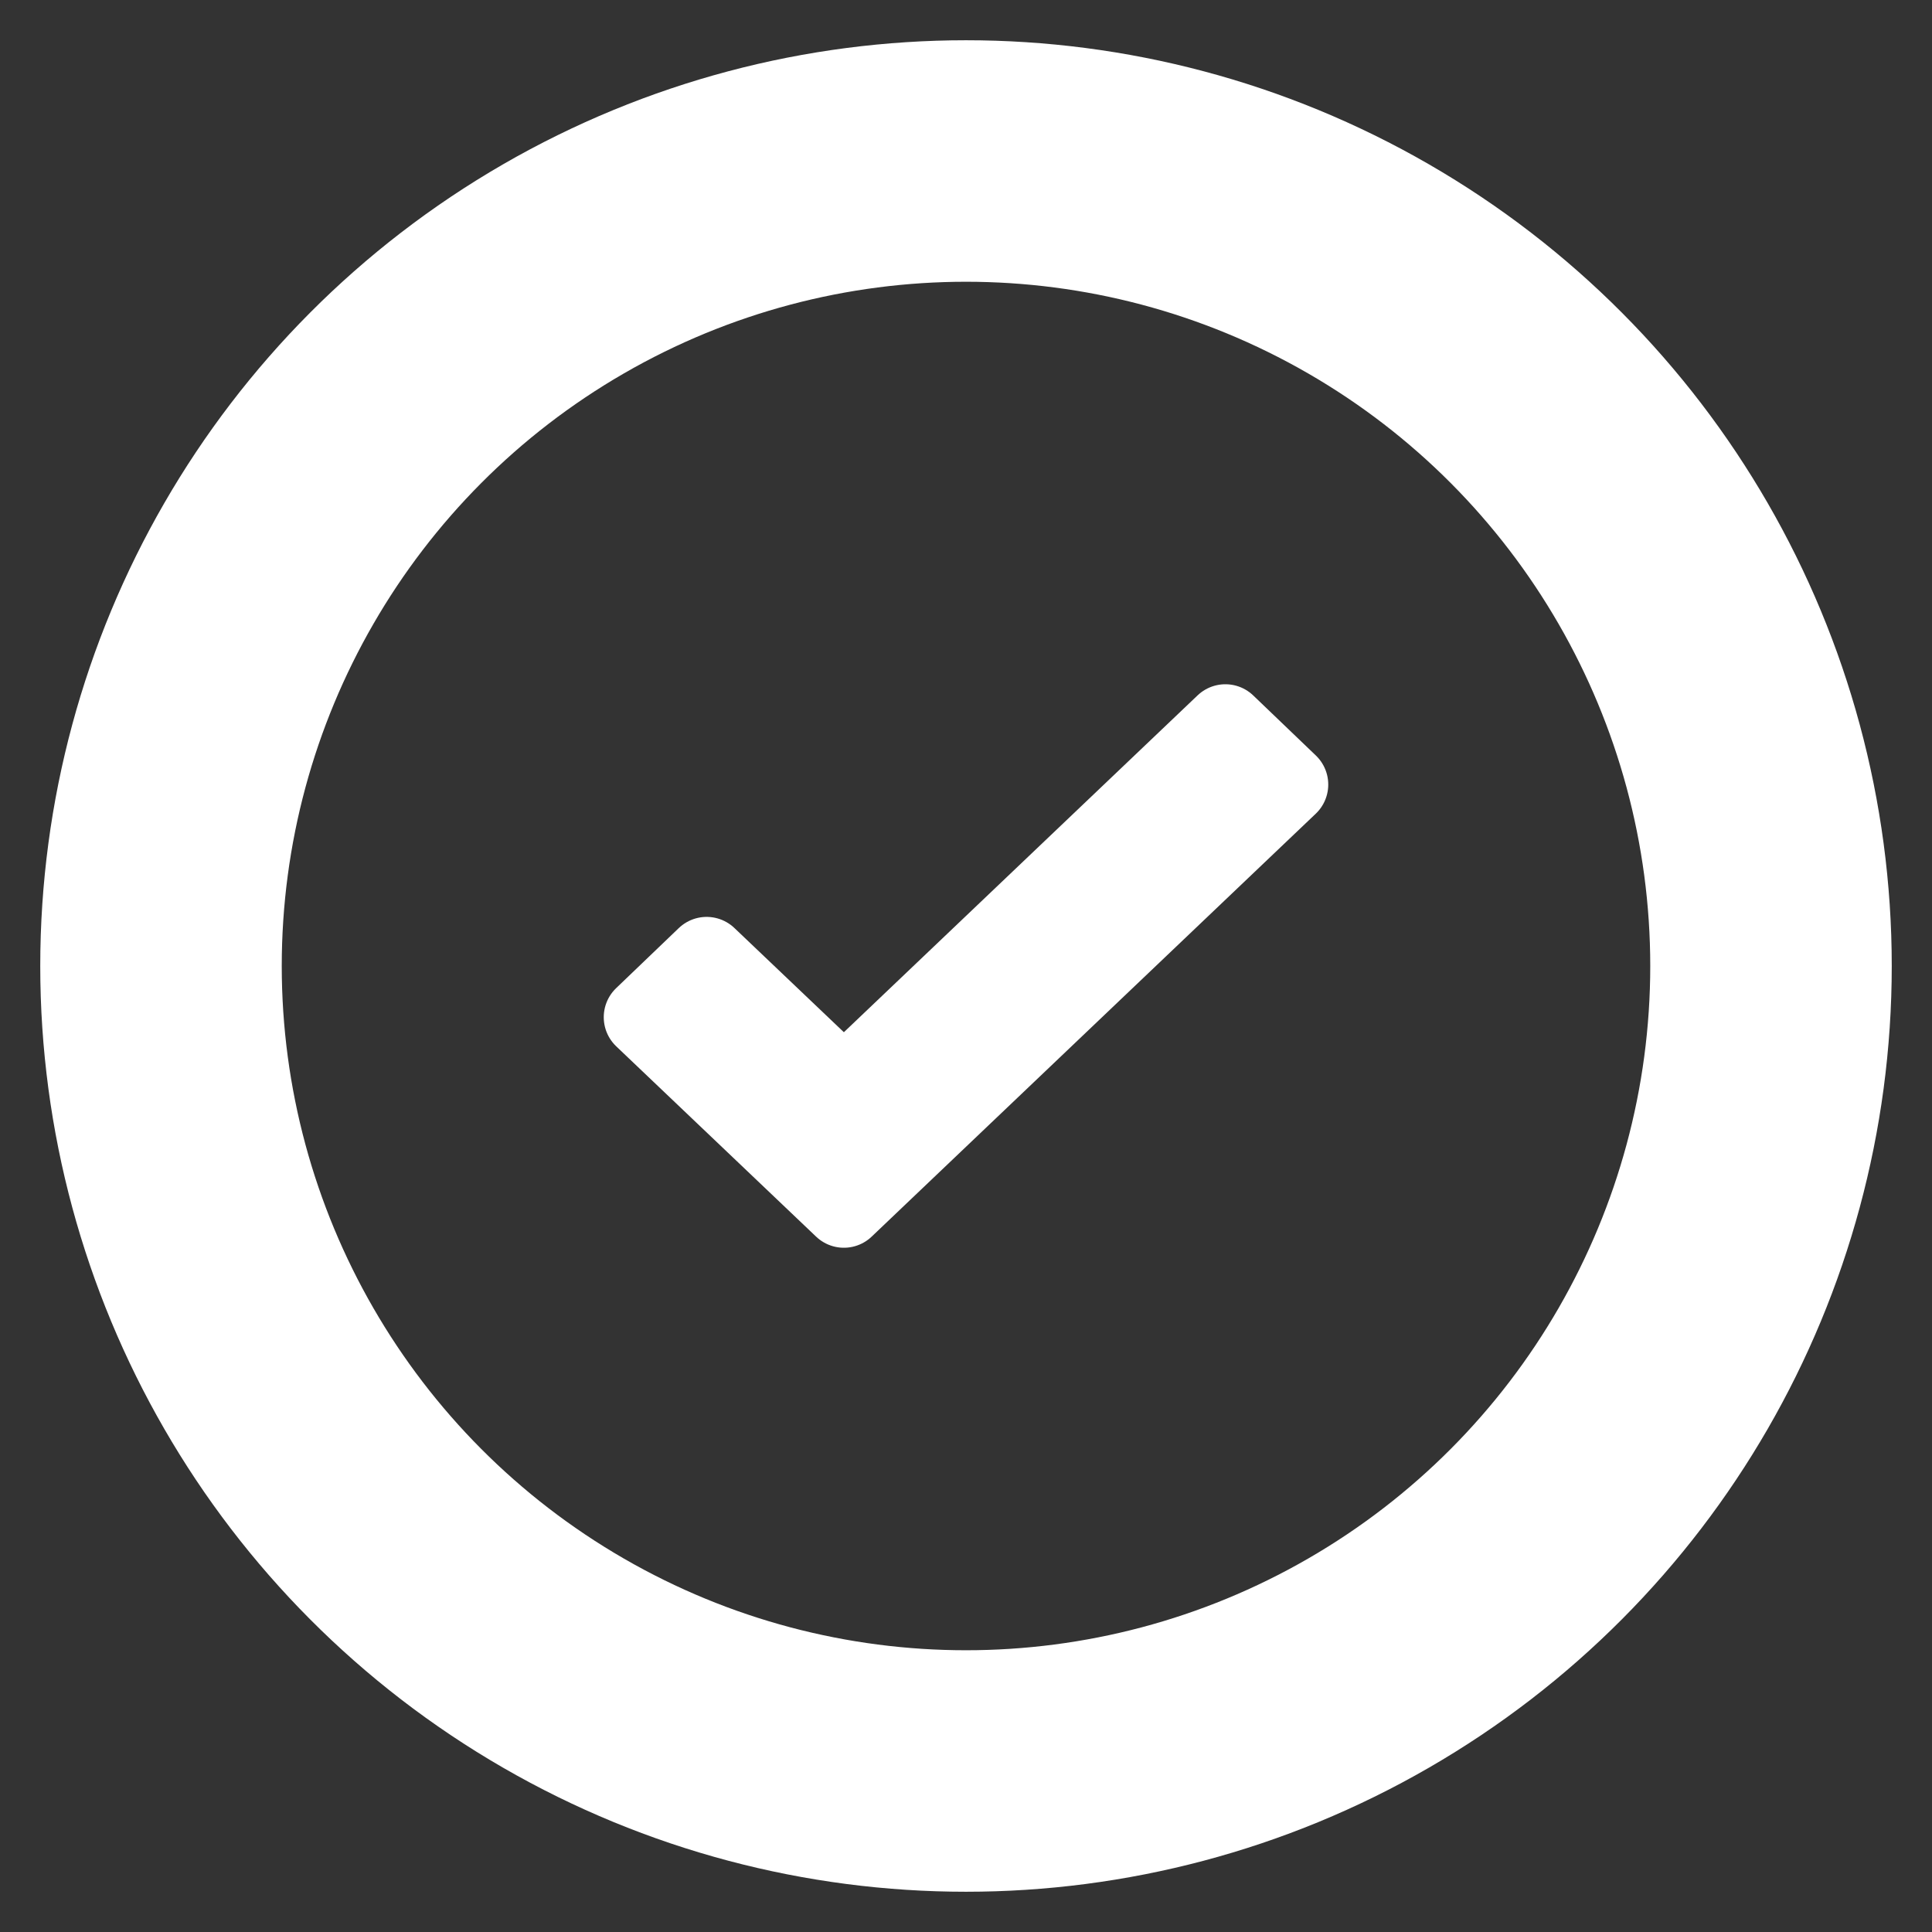 <svg width="24" height="24" viewBox="0 0 24 24" fill="none" xmlns="http://www.w3.org/2000/svg">
<rect x="0" y="0" width="24" height="24" fill="#333333" stroke="none"/>
<circle cx="12" cy="12" r="10" stroke="white" stroke-width="3"/>
<path d="M8.778 11.89L8 12.636L10.483 15L16 9.746L15.222 9L10.483 13.513L8.778 11.89Z" fill="white" stroke="white" stroke-linejoin="round"/>
</svg>

